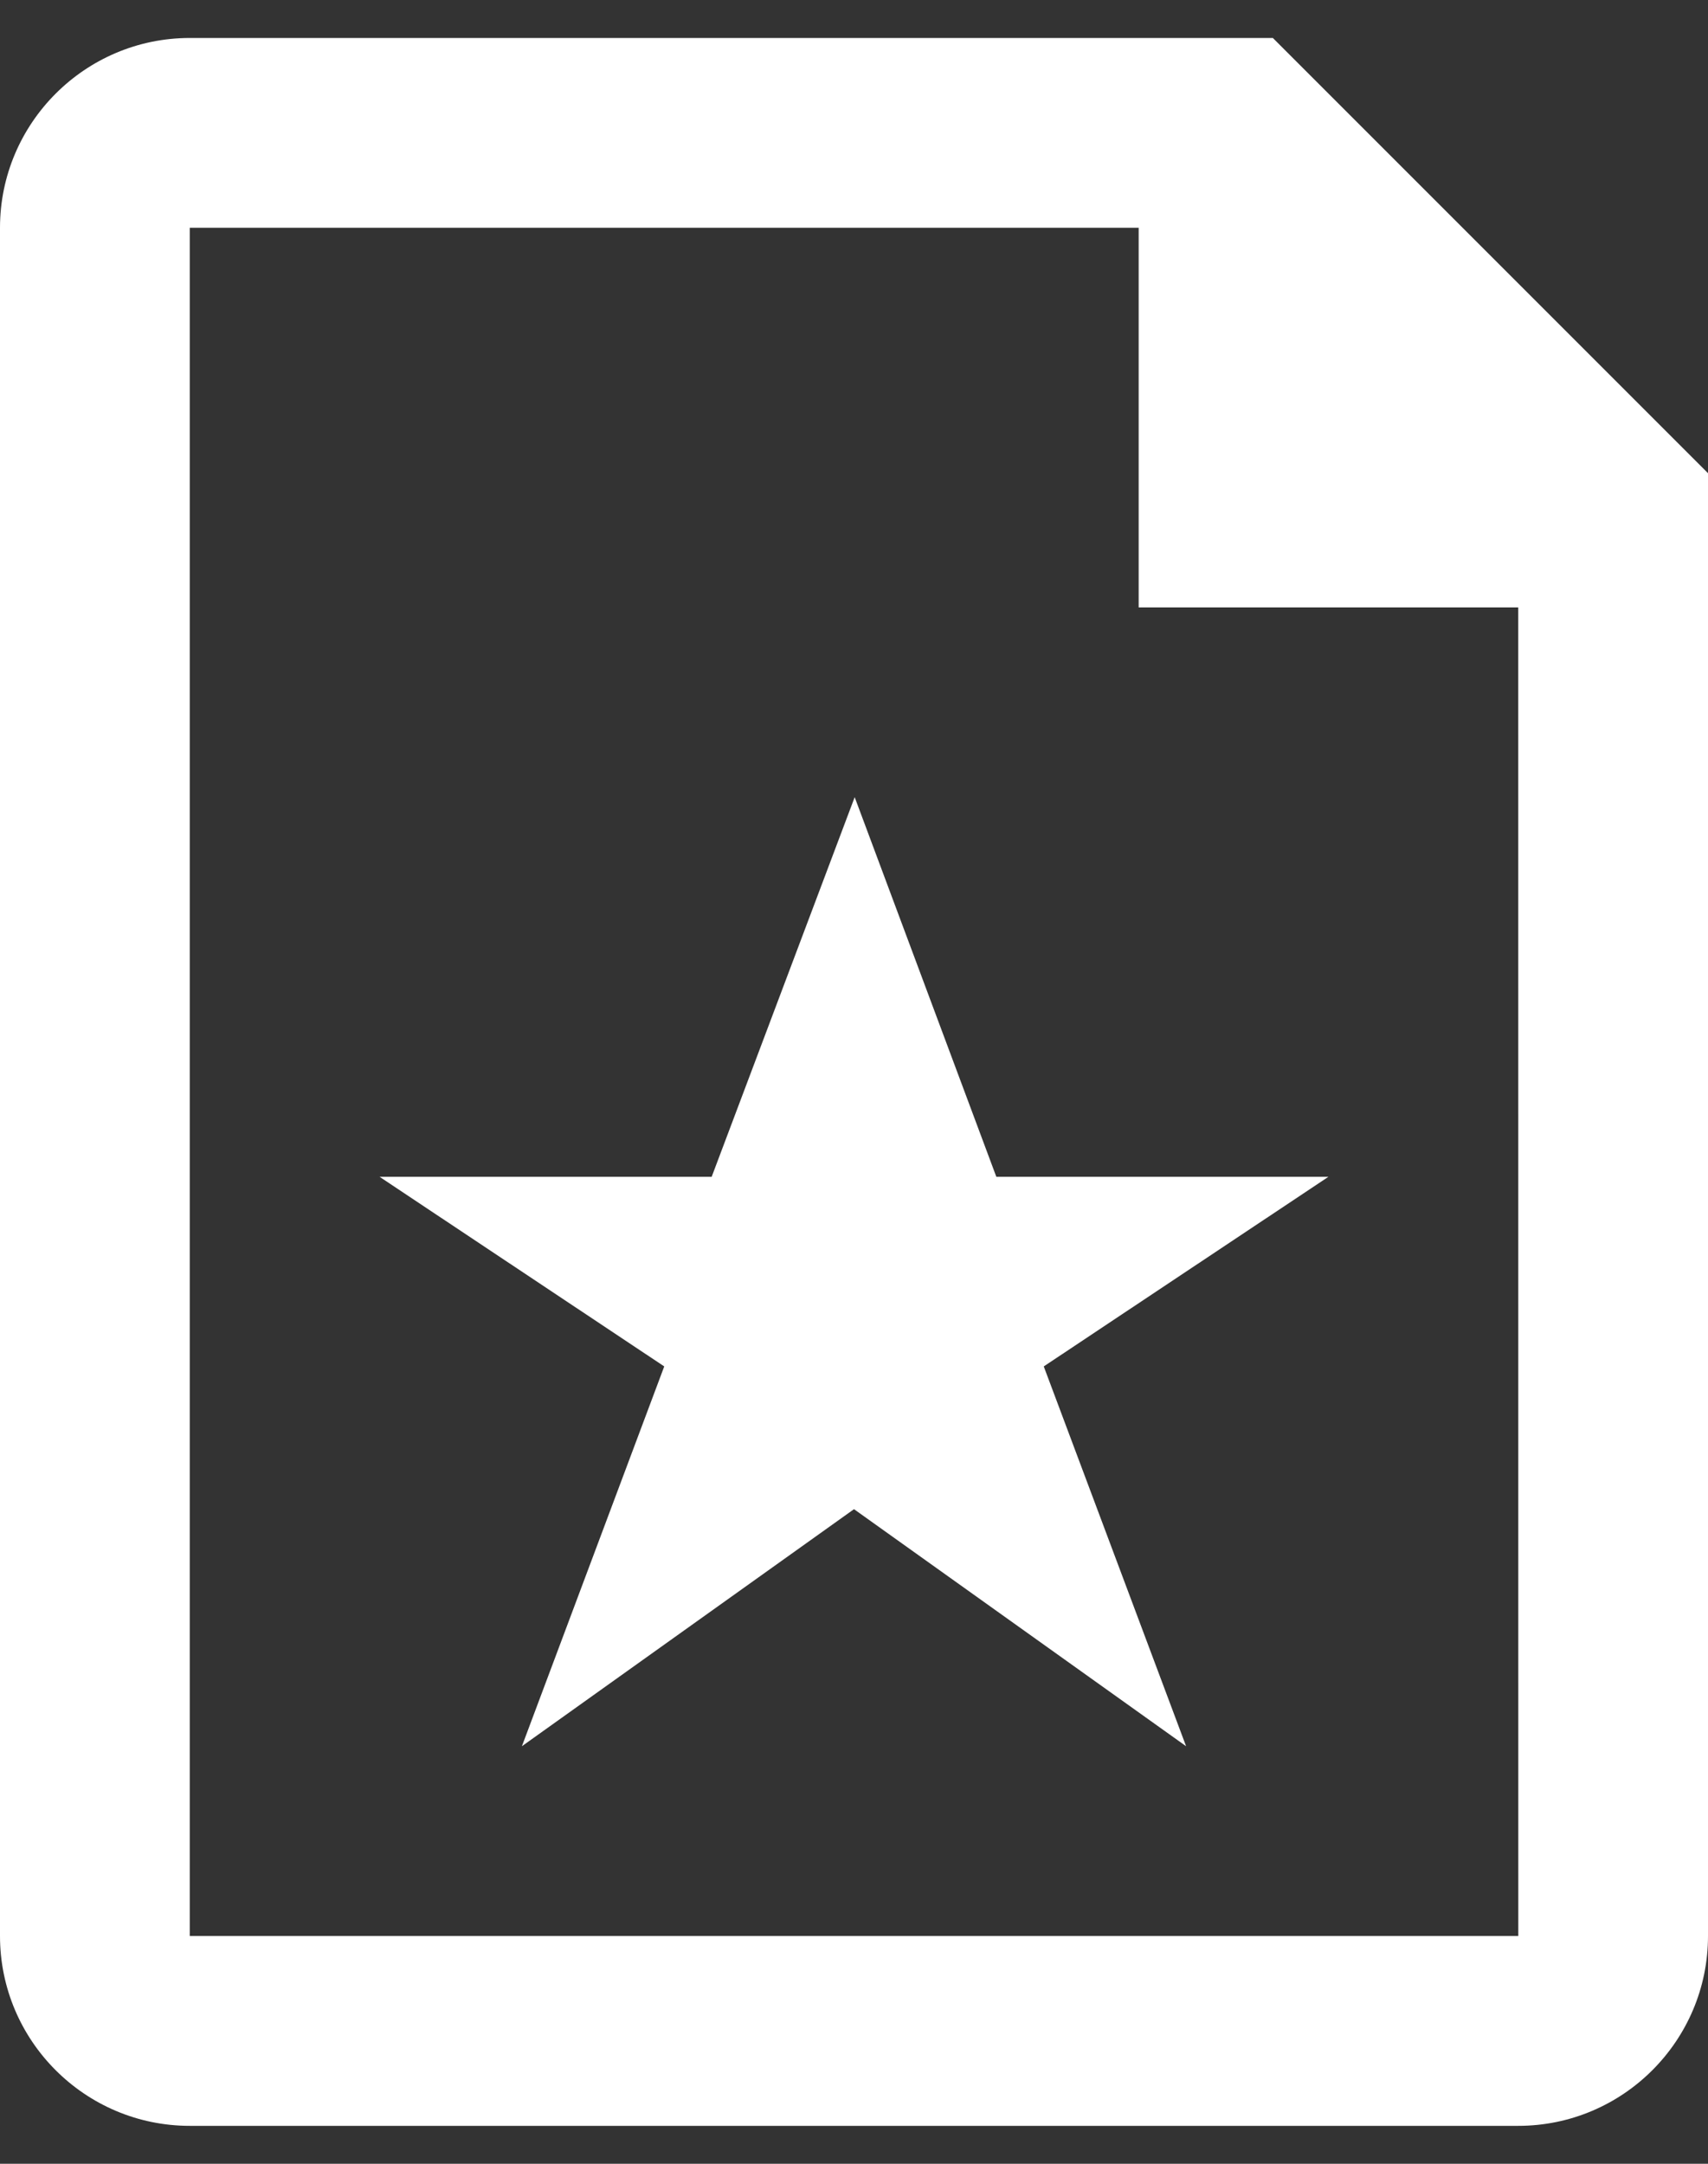 <svg xmlns="http://www.w3.org/2000/svg" width="30" height="38" viewBox="0 0 30 38">
  <rect x="0" y="0" width="30" height="38" fill="#333333" stroke="none"/>
  <g fill="none" fill-rule="evenodd" transform="translate(-5 -1)">
    <rect width="40" height="40"/>
    <g fill="#FFF" fill-rule="nonzero" transform="translate(5 1.667)">
      <polygon points="23.333 20 17.5 20 15.012 13.333 12.5 20 6.667 20 11.667 23.33 9.167 30 15 25.837 20.833 30 18.333 23.33"/>
      <path d="M22.357,0 L3.333,0 C1.495,0 0,1.497 0,3.333 L0,33.333 C0,35.172 1.495,36.667 3.333,36.667 L26.667,36.667 C28.505,36.667 30,35.172 30,33.333 L30,7.643 L22.357,0 Z M3.333,33.333 L3.333,3.333 L20,3.333 L20,10 L26.667,10 L26.668,33.333 L3.333,33.333 Z"/>
    </g>
  </g>
</svg>
